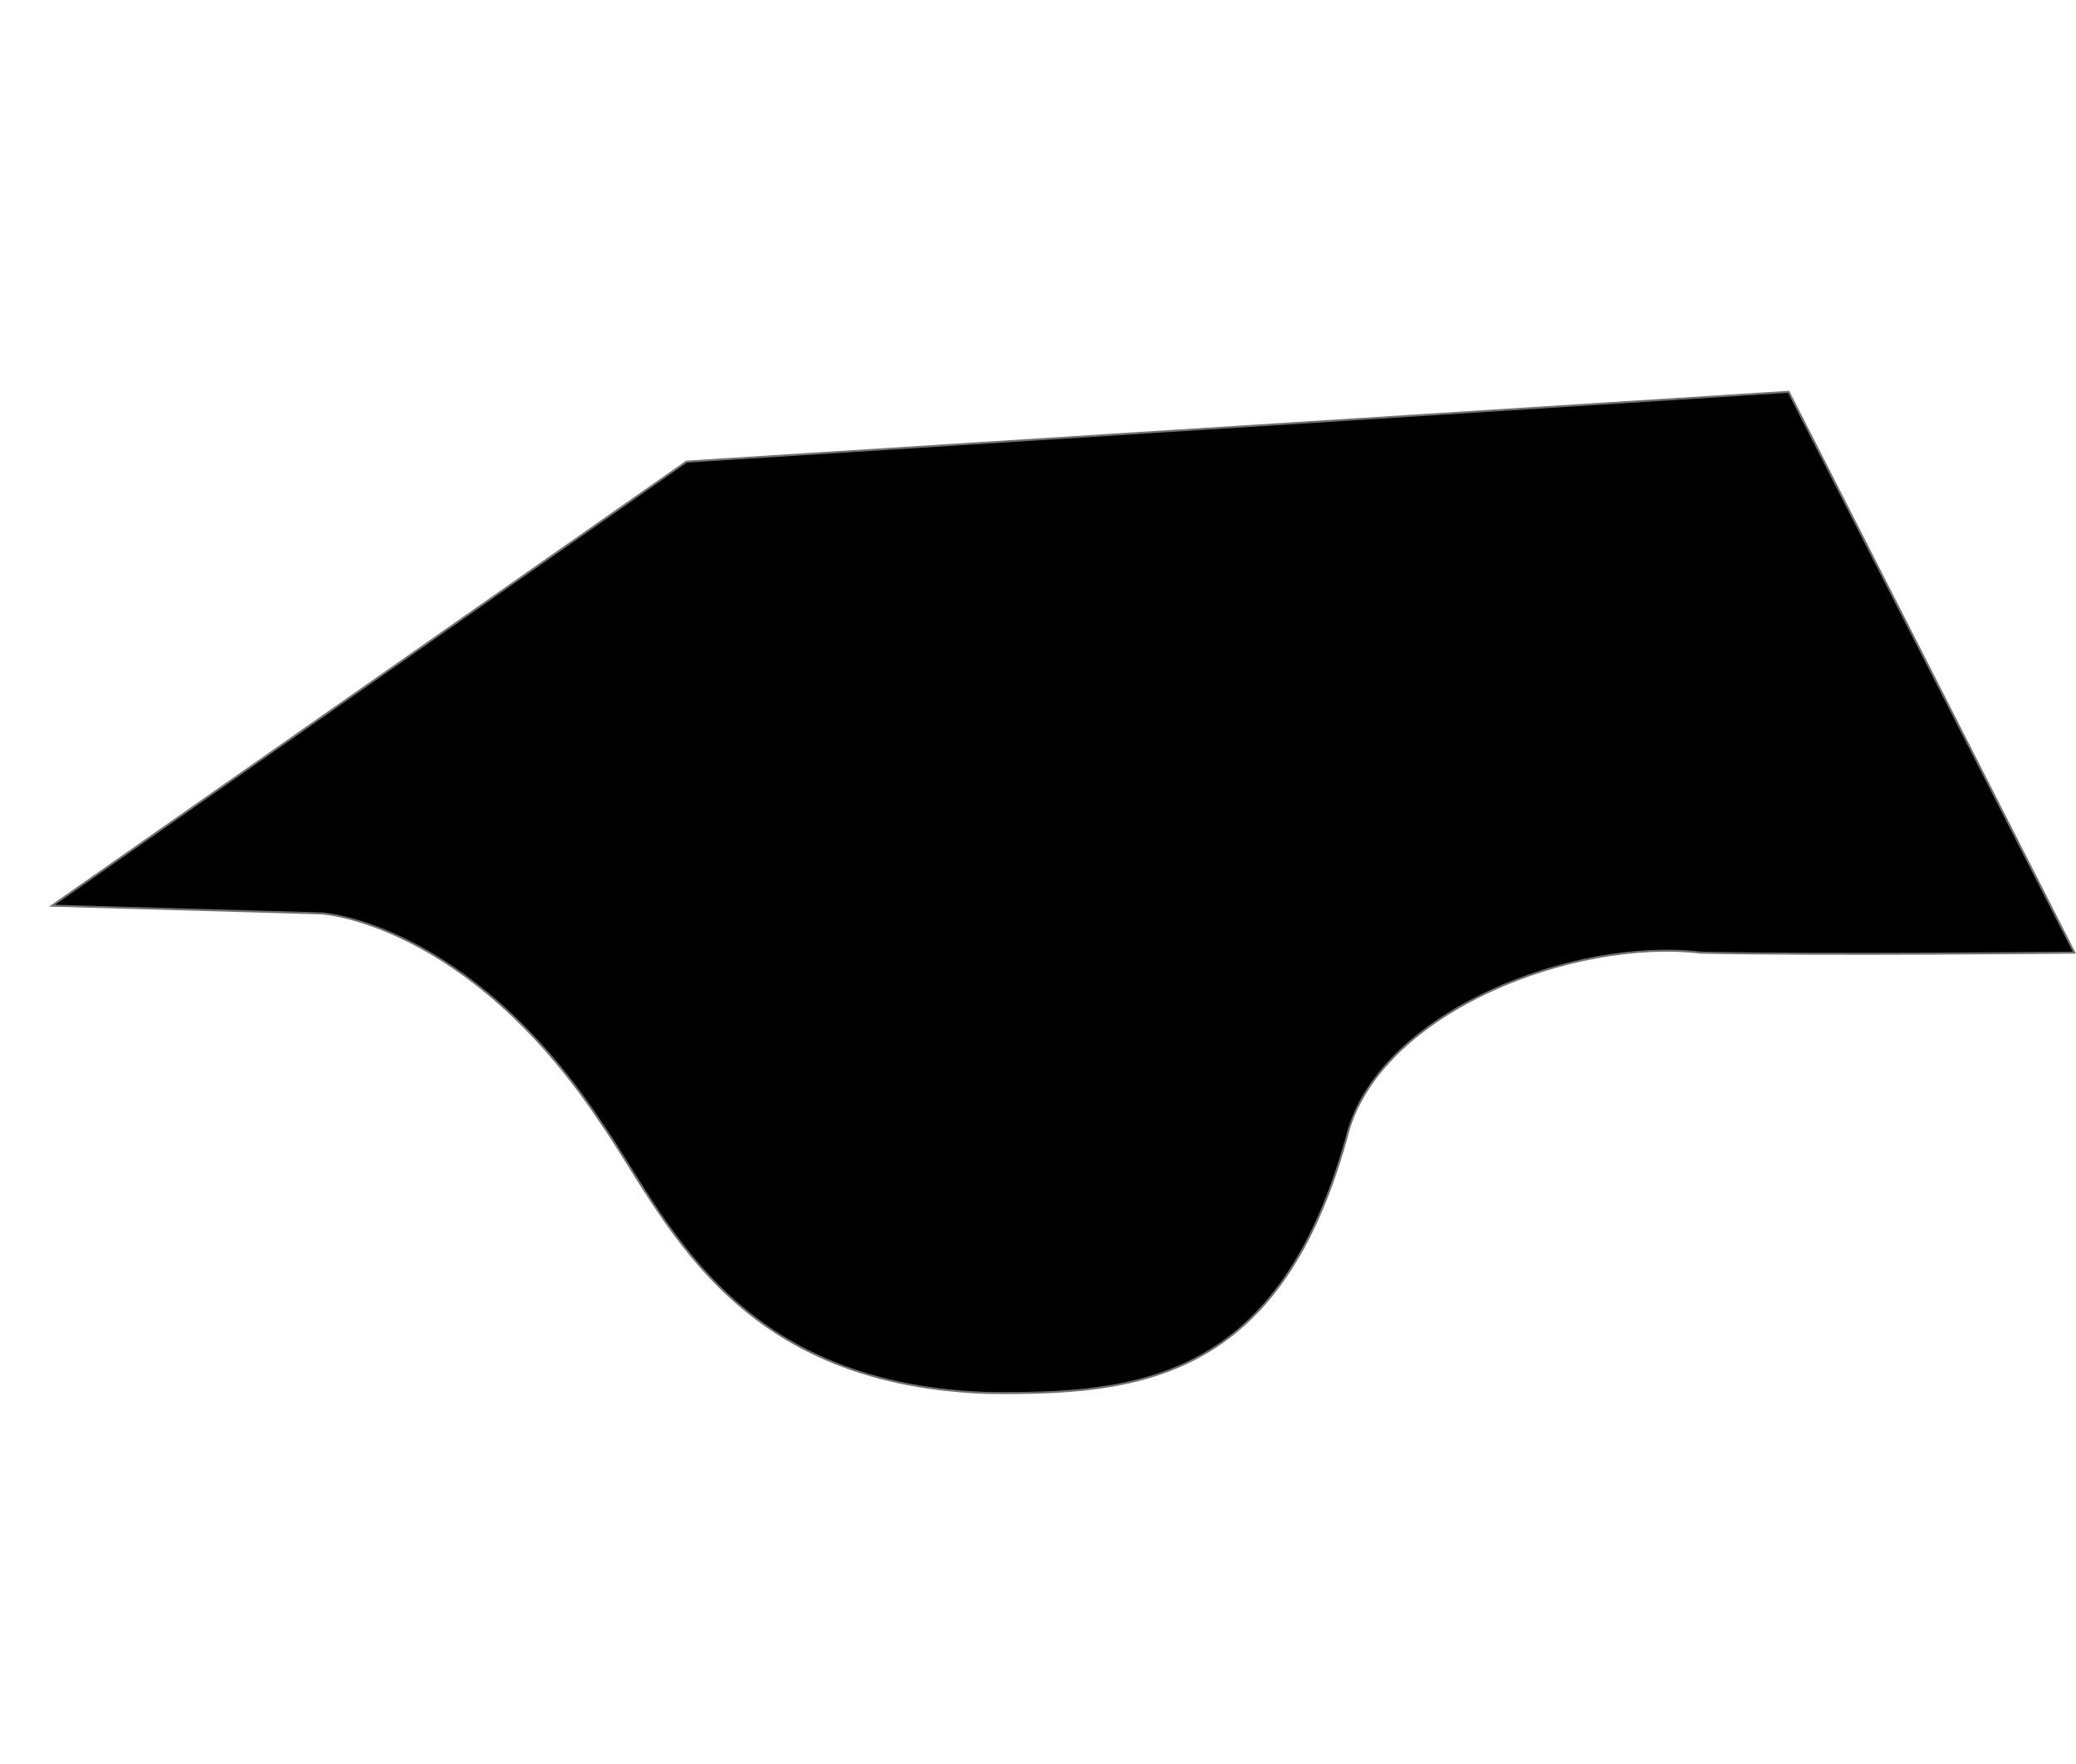 <svg xmlns="http://www.w3.org/2000/svg" width="1042.339" height="885.562" viewBox="0 0 1042.339 885.562">
  <path id="Path_1" data-name="Path 1" d="M86,131l119,65s63,37,77,156c8,57-2.183,146.863,110.817,209.863,68.154,35.848,135.09,62.013,222.09-34.987,43-45,144.119-34.954,198.119,1.046C867.025,556.922,980,613,980,613V297L679.265,167.016,471,77Z" transform="matrix(0.891, -0.454, 0.454, 0.891, -109.955, 376.989)" stroke="#707070" stroke-width="1"/>
</svg>
